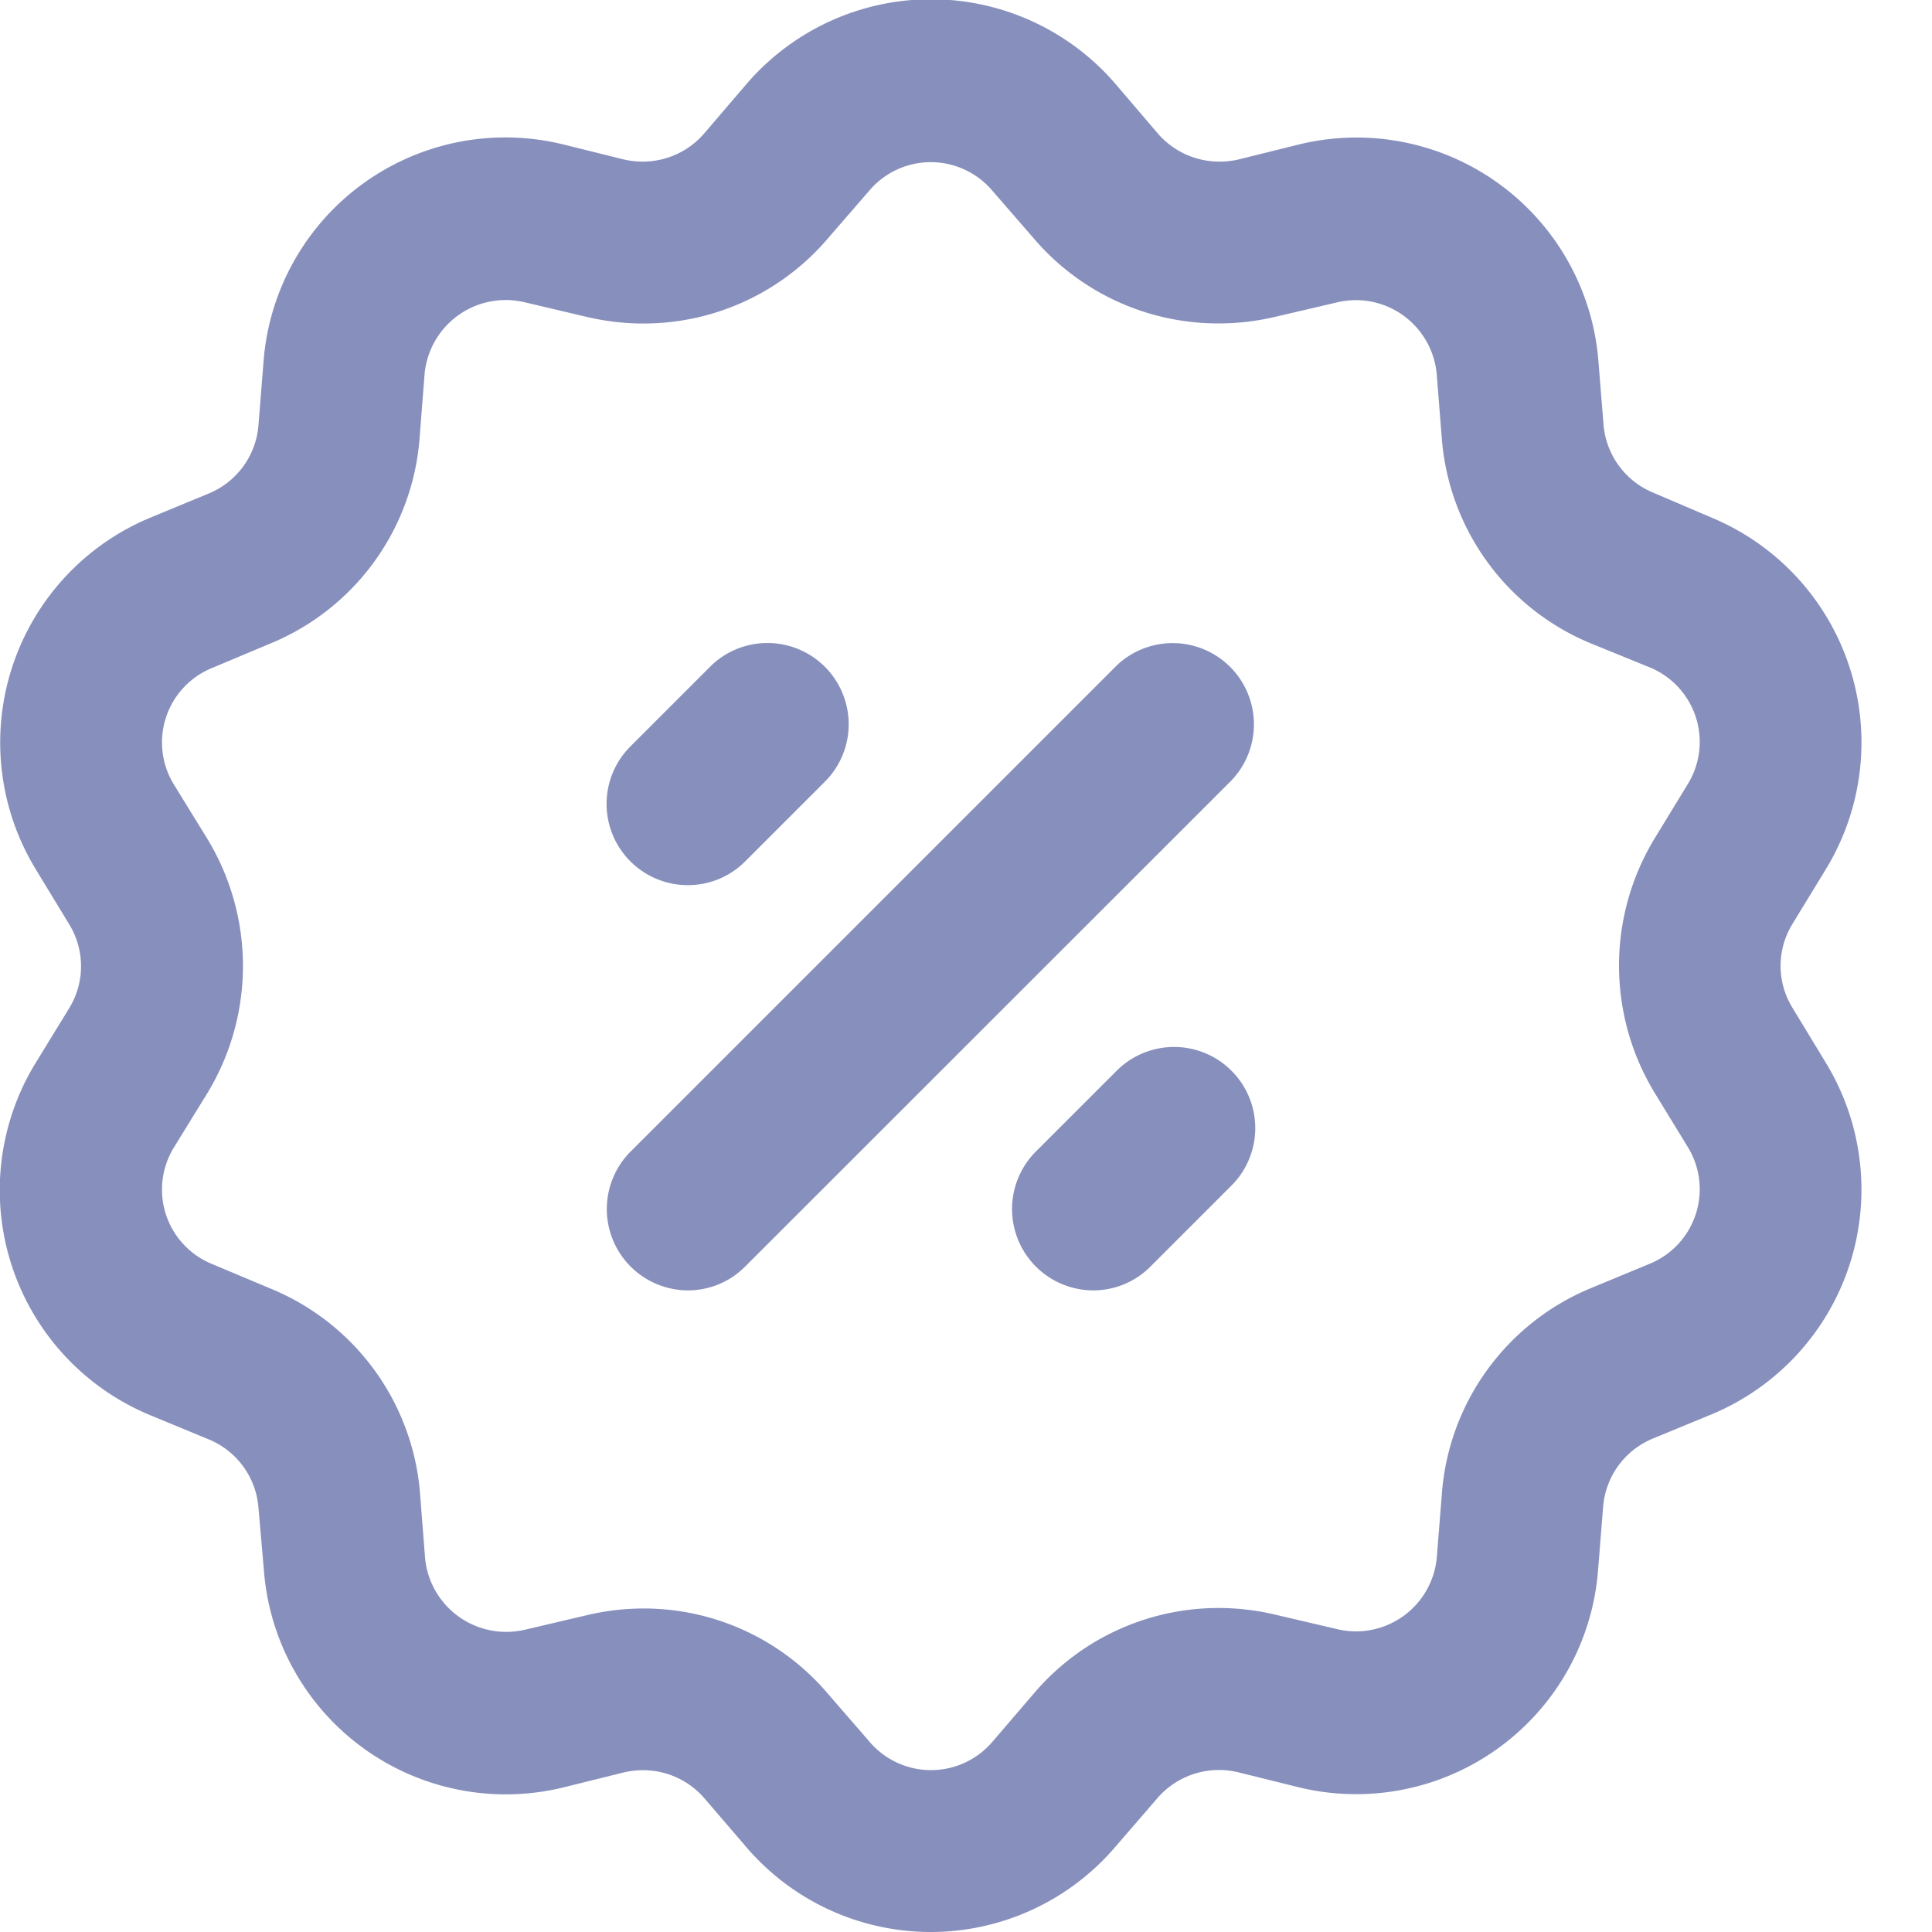 <svg xmlns="http://www.w3.org/2000/svg" width="20" height="20" viewBox="0 0 20 20">
  <defs>
    <style>
      .cls-1 {
        fill: #878fbc;
        fill-rule: evenodd;
      }
    </style>
  </defs>
  <path id="icon" class="cls-1" d="M9.637,20a2.515,2.515,0,0,1-1.913-.881L7.3,18.625a0.838,0.838,0,0,0-.645-0.3,0.882,0.882,0,0,0-.189.021l-0.641.159a2.511,2.511,0,0,1-3.093-2.248L2.675,15.6a0.835,0.835,0,0,0-.515-0.7l-0.607-.251A2.521,2.521,0,0,1,.371,11l0.344-.561a0.831,0.831,0,0,0,0-.873L0.371,9A2.521,2.521,0,0,1,1.553,5.36l0.607-.251a0.835,0.835,0,0,0,.515-0.7l0.053-.663A2.511,2.511,0,0,1,5.822,1.493L6.463,1.652a0.875,0.875,0,0,0,.189.021,0.839,0.839,0,0,0,.645-0.3l0.428-.5a2.518,2.518,0,0,1,3.826,0l0.427,0.5a0.842,0.842,0,0,0,.646.3,0.878,0.878,0,0,0,.188-0.02l0.641-.159a2.512,2.512,0,0,1,3.094,2.248L16.6,4.4a0.836,0.836,0,0,0,.514.7L17.722,5.36A2.521,2.521,0,0,1,18.9,9l-0.343.562a0.828,0.828,0,0,0,0,.873L18.9,11a2.521,2.521,0,0,1-1.181,3.641l-0.609.251a0.836,0.836,0,0,0-.514.7l-0.053.663a2.512,2.512,0,0,1-3.094,2.248l-0.641-.159a0.875,0.875,0,0,0-.188-0.021,0.841,0.841,0,0,0-.646.3l-0.427.494A2.514,2.514,0,0,1,9.637,20ZM6.658,16.651a2.5,2.5,0,0,1,1.912.882L9,18.029a0.836,0.836,0,0,0,1.275,0l0.429-.5a2.505,2.505,0,0,1,1.912-.883,2.535,2.535,0,0,1,.586.069l0.641,0.15a0.852,0.852,0,0,0,.195.023,0.841,0.841,0,0,0,.836-0.769l0.052-.654a2.506,2.506,0,0,1,1.545-2.131l0.608-.252a0.834,0.834,0,0,0,.393-1.208l-0.343-.561a2.535,2.535,0,0,1,0-2.634l0.343-.562a0.834,0.834,0,0,0-.393-1.208L16.47,6.661a2.505,2.505,0,0,1-1.545-2.13l-0.052-.655a0.841,0.841,0,0,0-.836-0.769,0.852,0.852,0,0,0-.195.023L13.2,3.28a2.541,2.541,0,0,1-.584.068A2.507,2.507,0,0,1,10.7,2.466l-0.429-.494A0.835,0.835,0,0,0,9,1.972l-0.428.494a2.506,2.506,0,0,1-1.914.883A2.544,2.544,0,0,1,6.072,3.28l-0.64-.151a0.857,0.857,0,0,0-.2-0.023,0.843,0.843,0,0,0-.837.769l-0.051.655A2.505,2.505,0,0,1,2.8,6.661L2.2,6.913A0.832,0.832,0,0,0,1.8,8.121L2.146,8.683a2.535,2.535,0,0,1,0,2.634L1.8,11.879A0.832,0.832,0,0,0,2.2,13.087L2.8,13.339A2.506,2.506,0,0,1,4.349,15.47L4.4,16.124a0.843,0.843,0,0,0,.837.769,0.857,0.857,0,0,0,.2-0.023l0.64-.15A2.536,2.536,0,0,1,6.658,16.651ZM7.12,13.358a0.842,0.842,0,0,1-.593-1.436l5.034-5.034a0.841,0.841,0,0,1,1.186,1.192L7.713,13.112A0.834,0.834,0,0,1,7.12,13.358Zm4.195,0a0.842,0.842,0,0,1-.593-1.436l0.839-.839a0.84,0.84,0,0,1,1.186,1.191l-0.839.839A0.834,0.834,0,0,1,11.315,13.358ZM7.12,9.163a0.841,0.841,0,0,1-.593-1.437l0.839-.839A0.841,0.841,0,0,1,8.552,8.079l-0.839.839A0.835,0.835,0,0,1,7.12,9.163Z"/>
</svg>

